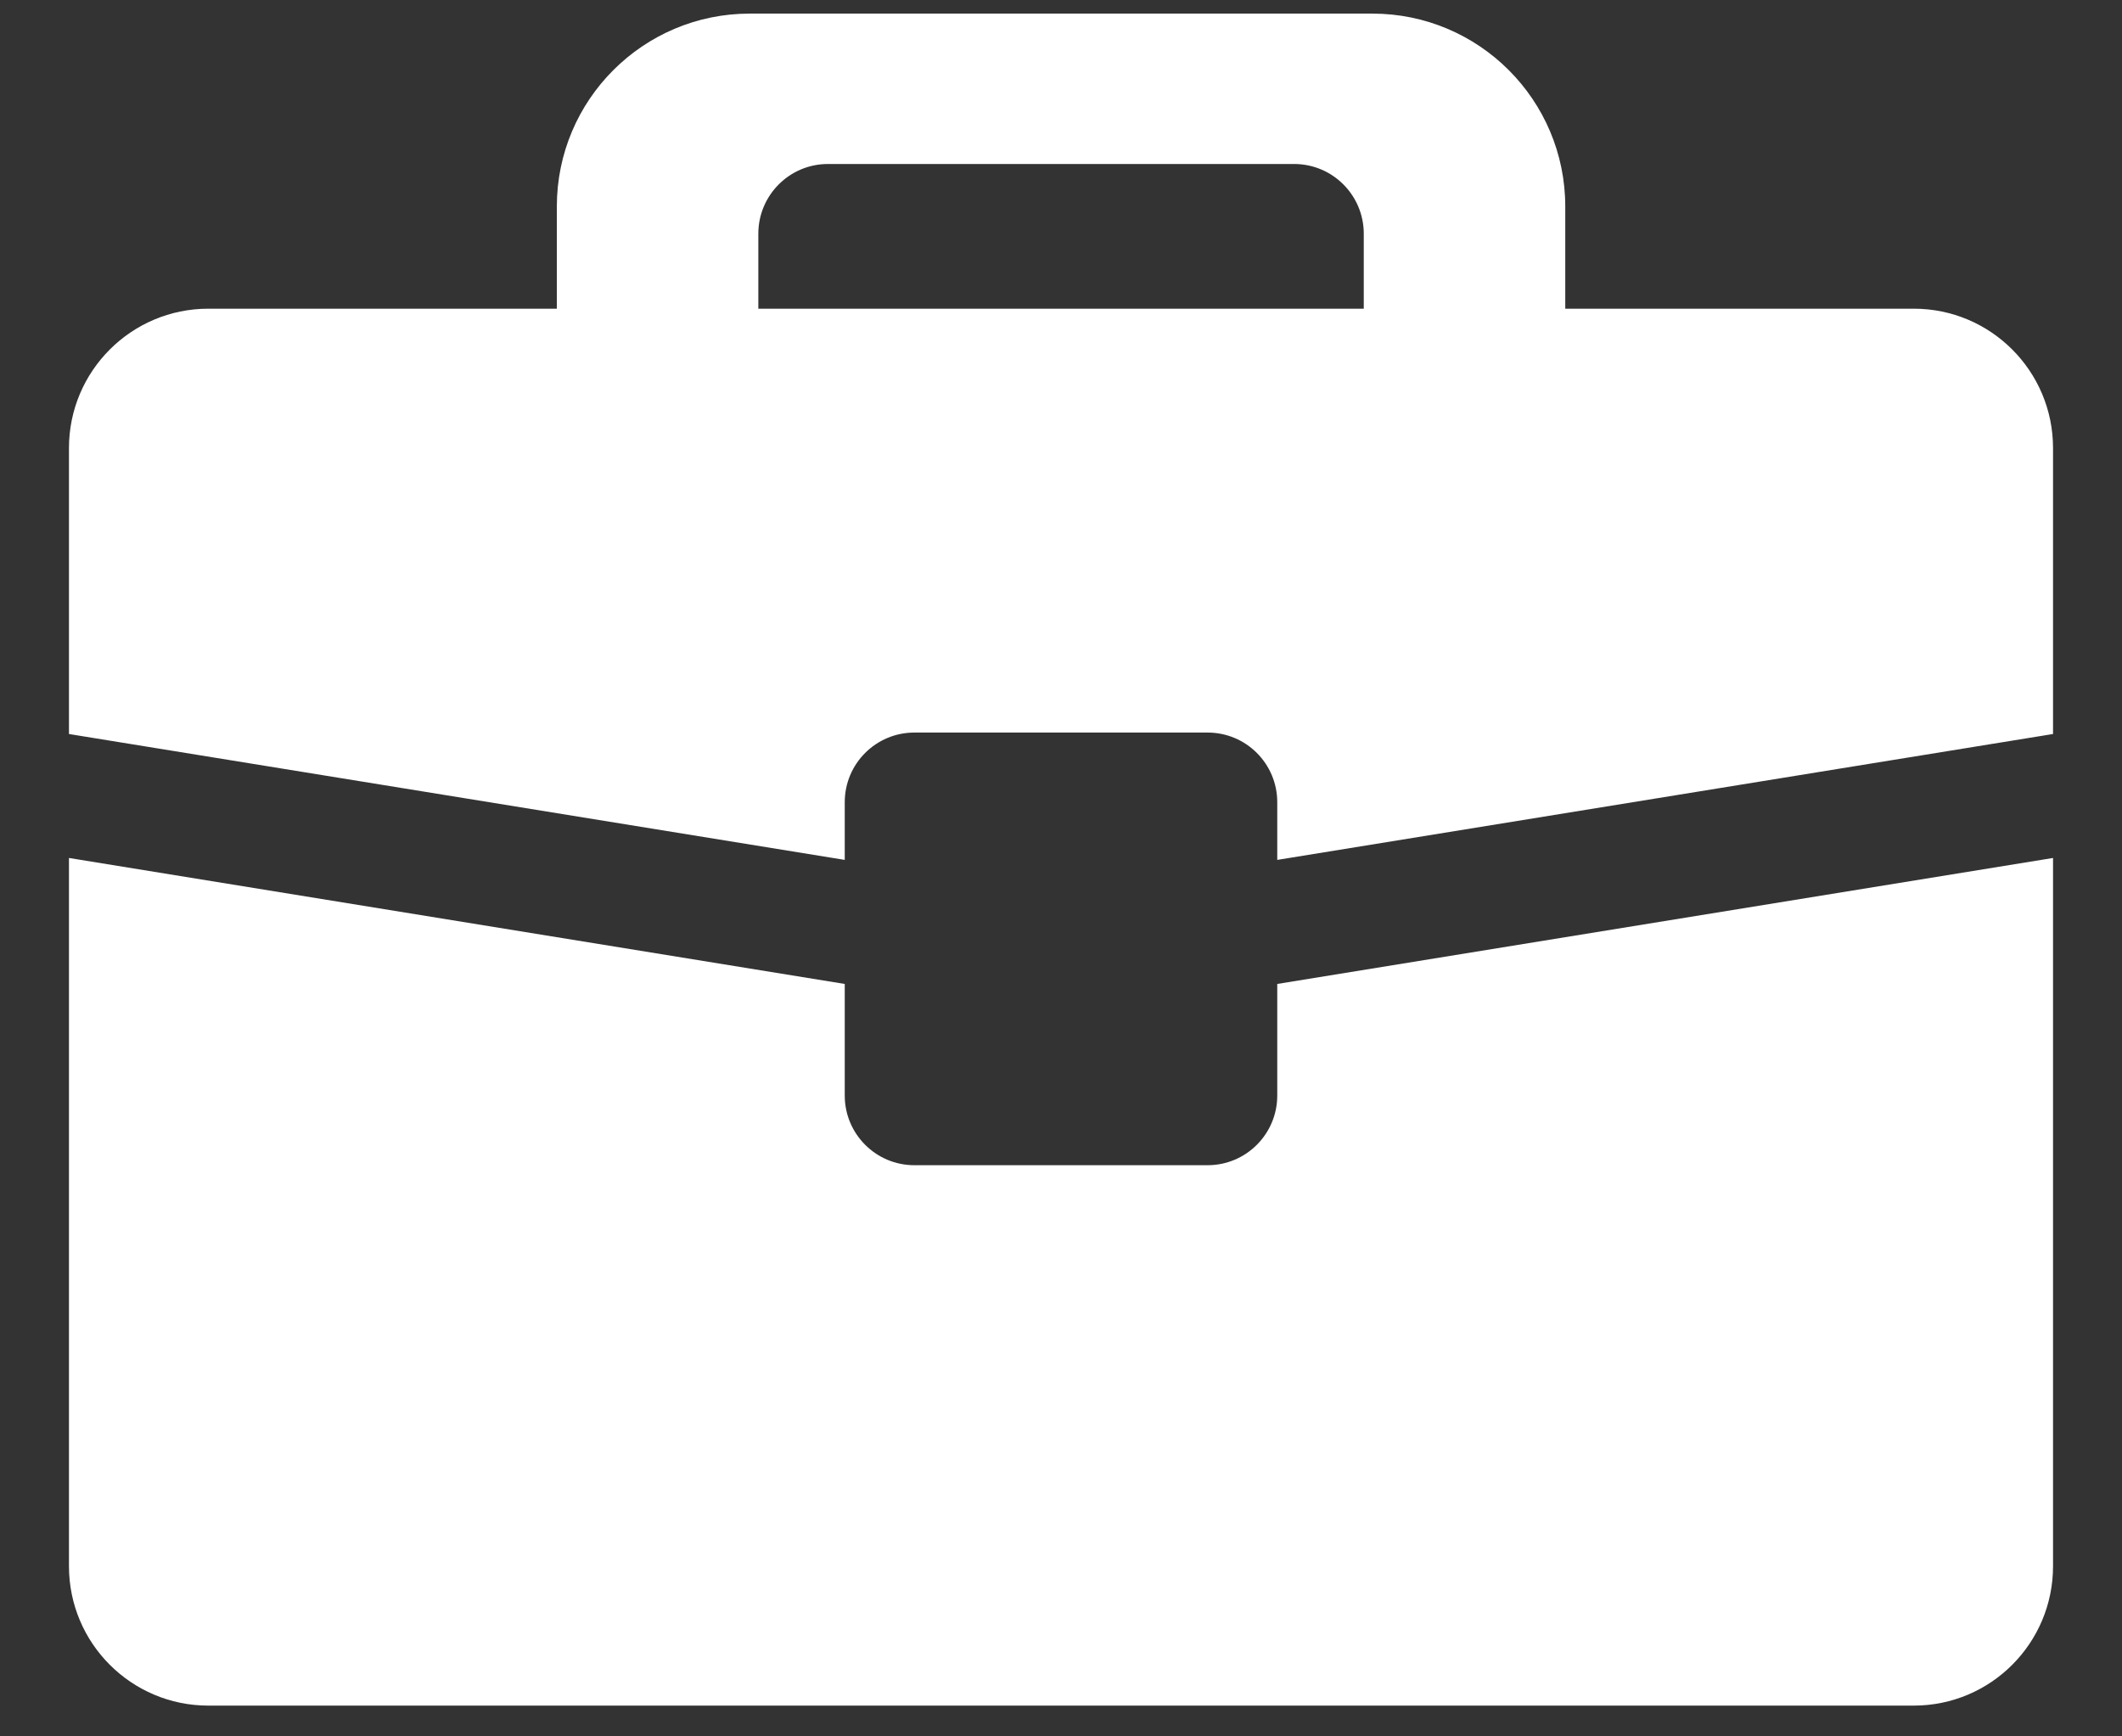 <svg width="22" height="18" viewBox="0 0 22 18" fill="none" xmlns="http://www.w3.org/2000/svg">
<rect x="0" y="0" width="22" height="18" fill="#333333" stroke="none"/>
<path fill-rule="evenodd" clip-rule="evenodd" d="M7.773 0.141C6.669 0.141 5.773 1.036 5.773 2.141V3.2H2.16C1.362 3.2 0.715 3.847 0.715 4.645V7.609L8.758 8.914V8.316C8.758 7.917 9.081 7.594 9.48 7.594H12.52C12.919 7.594 13.242 7.917 13.242 8.316V8.914L21.285 7.609V4.645C21.285 3.847 20.639 3.2 19.841 3.2H16.228V2.141C16.228 1.036 15.332 0.141 14.228 0.141H7.773ZM8.758 10.2V11.357C8.758 11.755 9.081 12.079 9.48 12.079H12.52C12.919 12.079 13.242 11.755 13.242 11.357V10.2L21.285 8.894V16.236C21.285 17.034 20.639 17.681 19.841 17.681H2.16C1.362 17.681 0.715 17.034 0.715 16.236V8.894L8.758 10.2ZM7.862 3.2H14.139V2.423C14.139 2.024 13.816 1.7 13.417 1.7H8.584C8.185 1.7 7.862 2.024 7.862 2.423V3.2Z" fill="white"/>
</svg>
